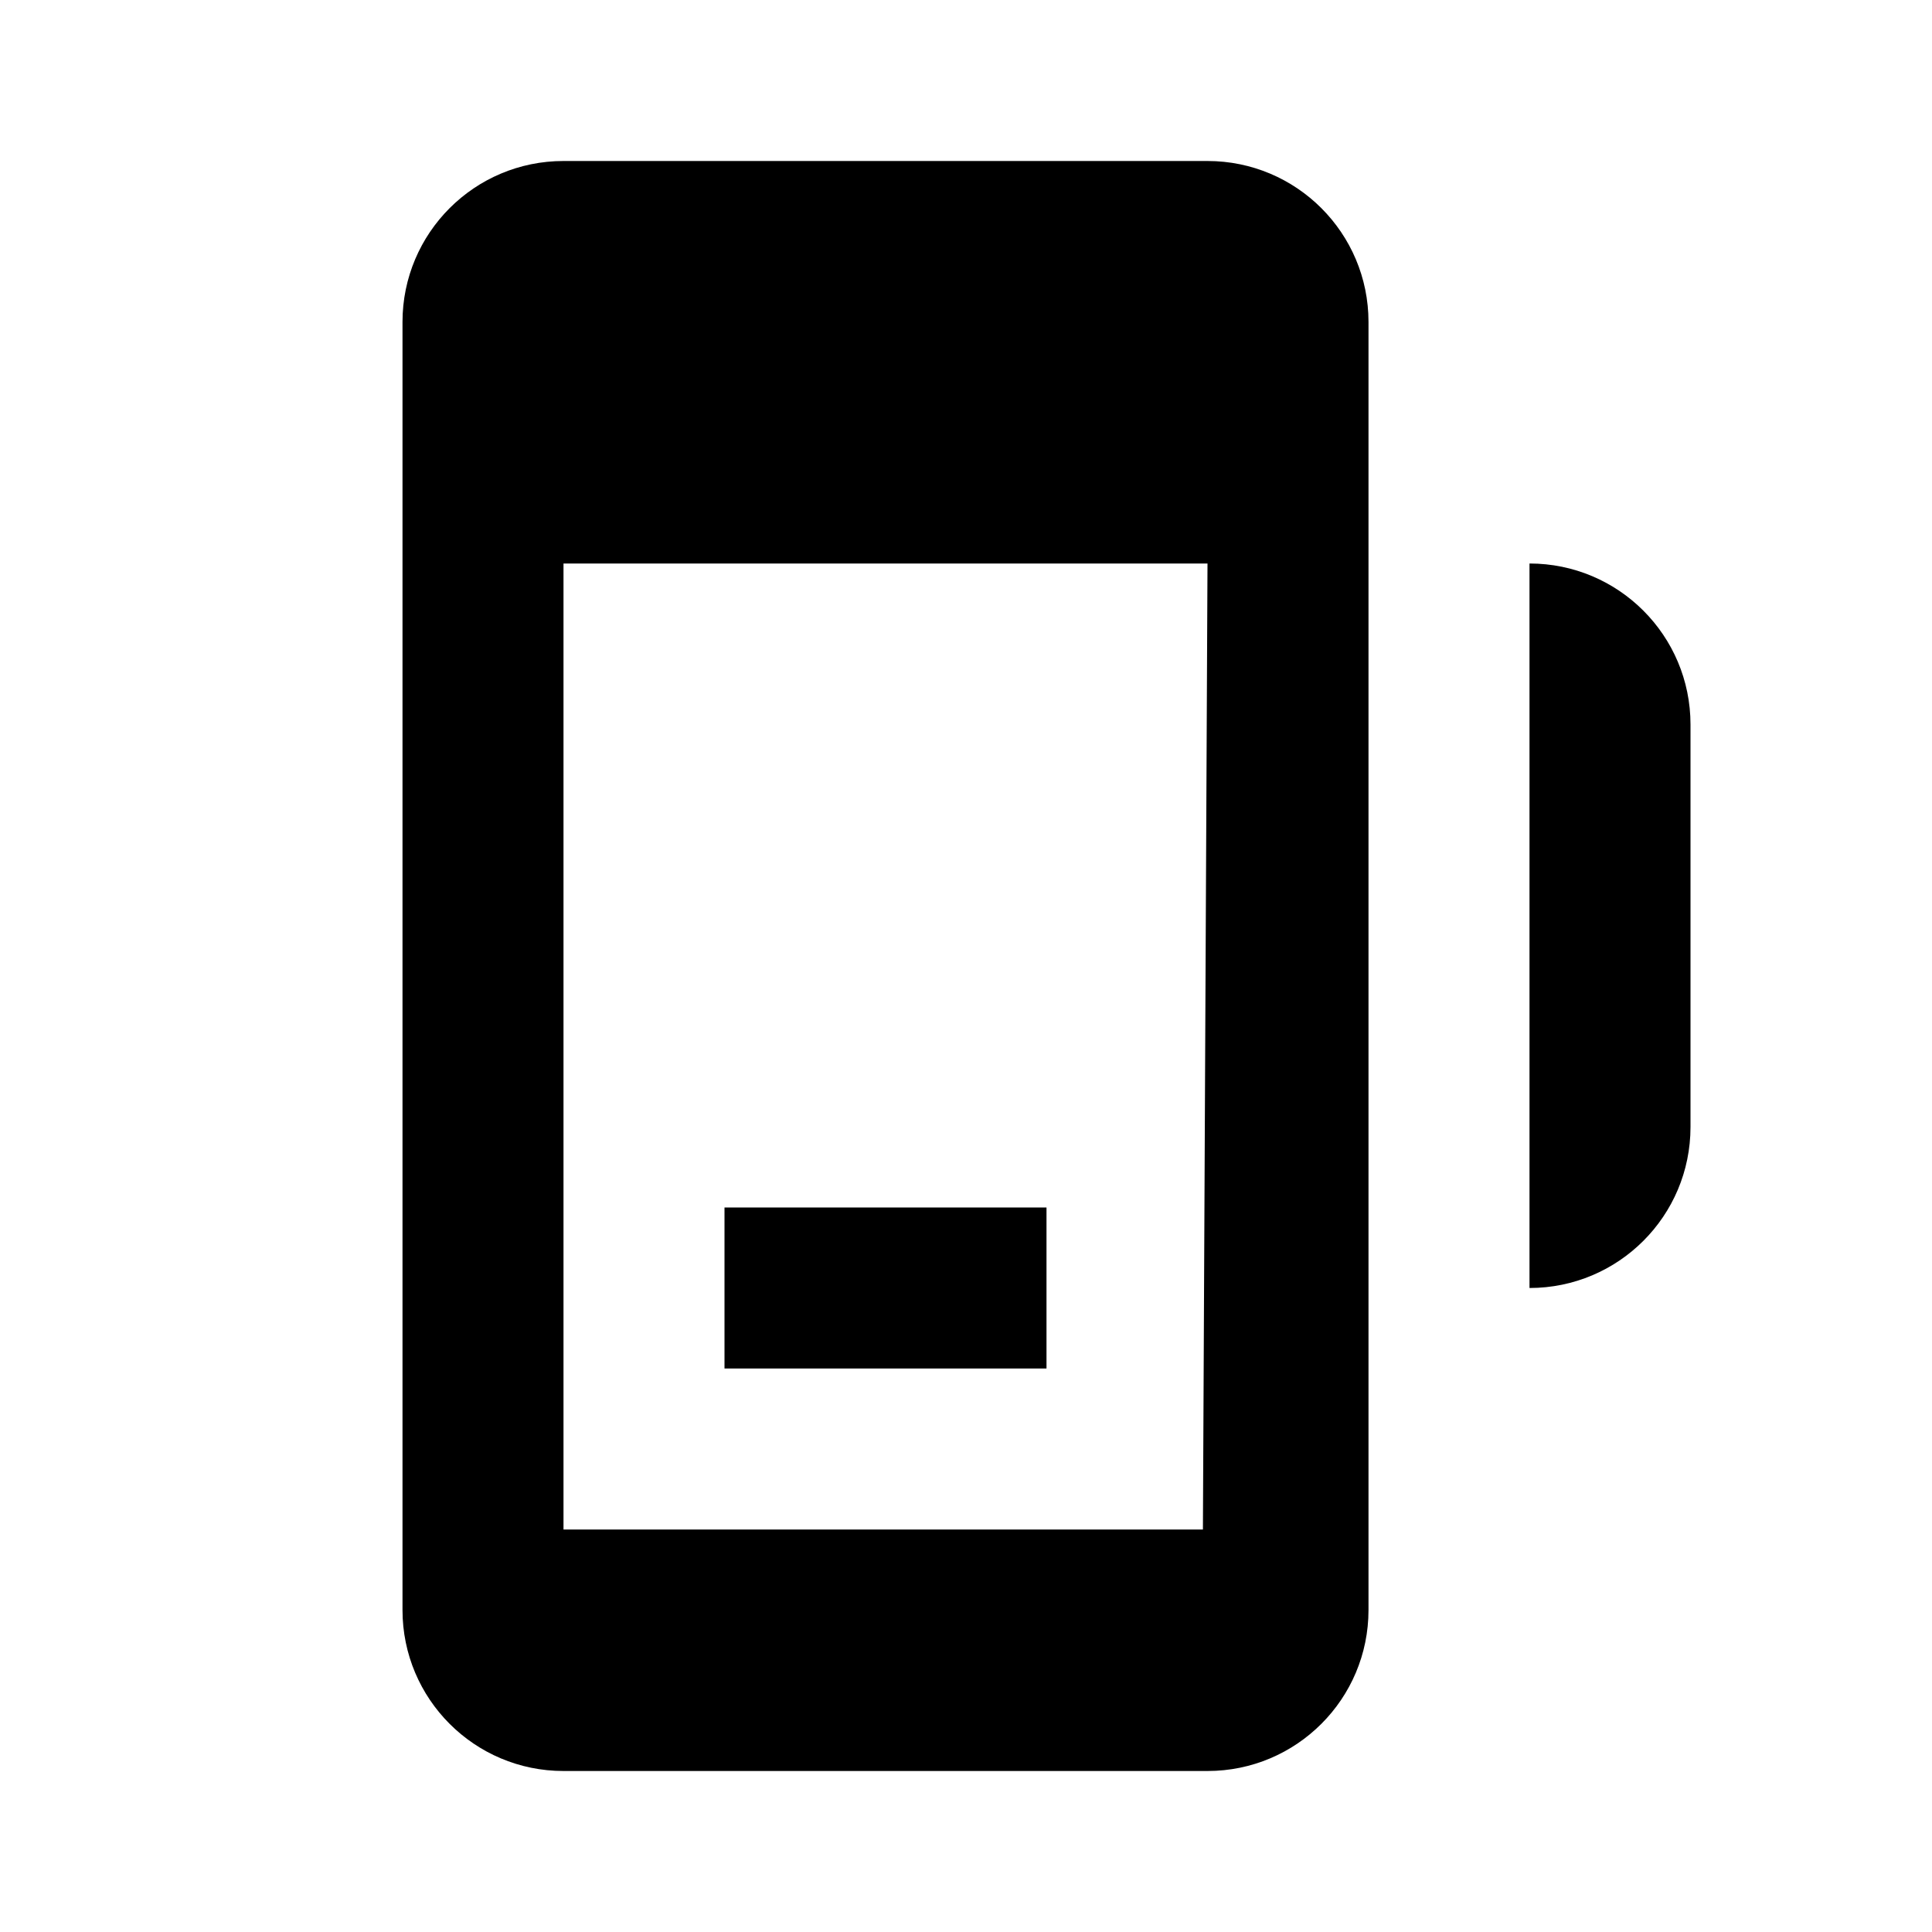 <svg xmlns="http://www.w3.org/2000/svg" width="24" height="24" viewBox="0 0 24 24" fill="none"><rect width="24" height="24" fill="none"/>
<path d="M9 15H13V17H9V15Z" fill="#000000"/>
<path fill-rule="evenodd" clip-rule="evenodd" d="M7 2C5.895 2 5 2.895 5 4V20C5 21.105 5.895 22 7 22H15C16.105 22 17 21.105 17 20V4C17 2.895 16.105 2 15 2H7ZM15 7H7V19H14.943L15 7Z" fill="#000000"/>
<path d="M19 7C20.105 7 21 7.895 21 9V14C21 15.105 20.105 16 19 16V7Z" fill="#000000"/>
</svg>
